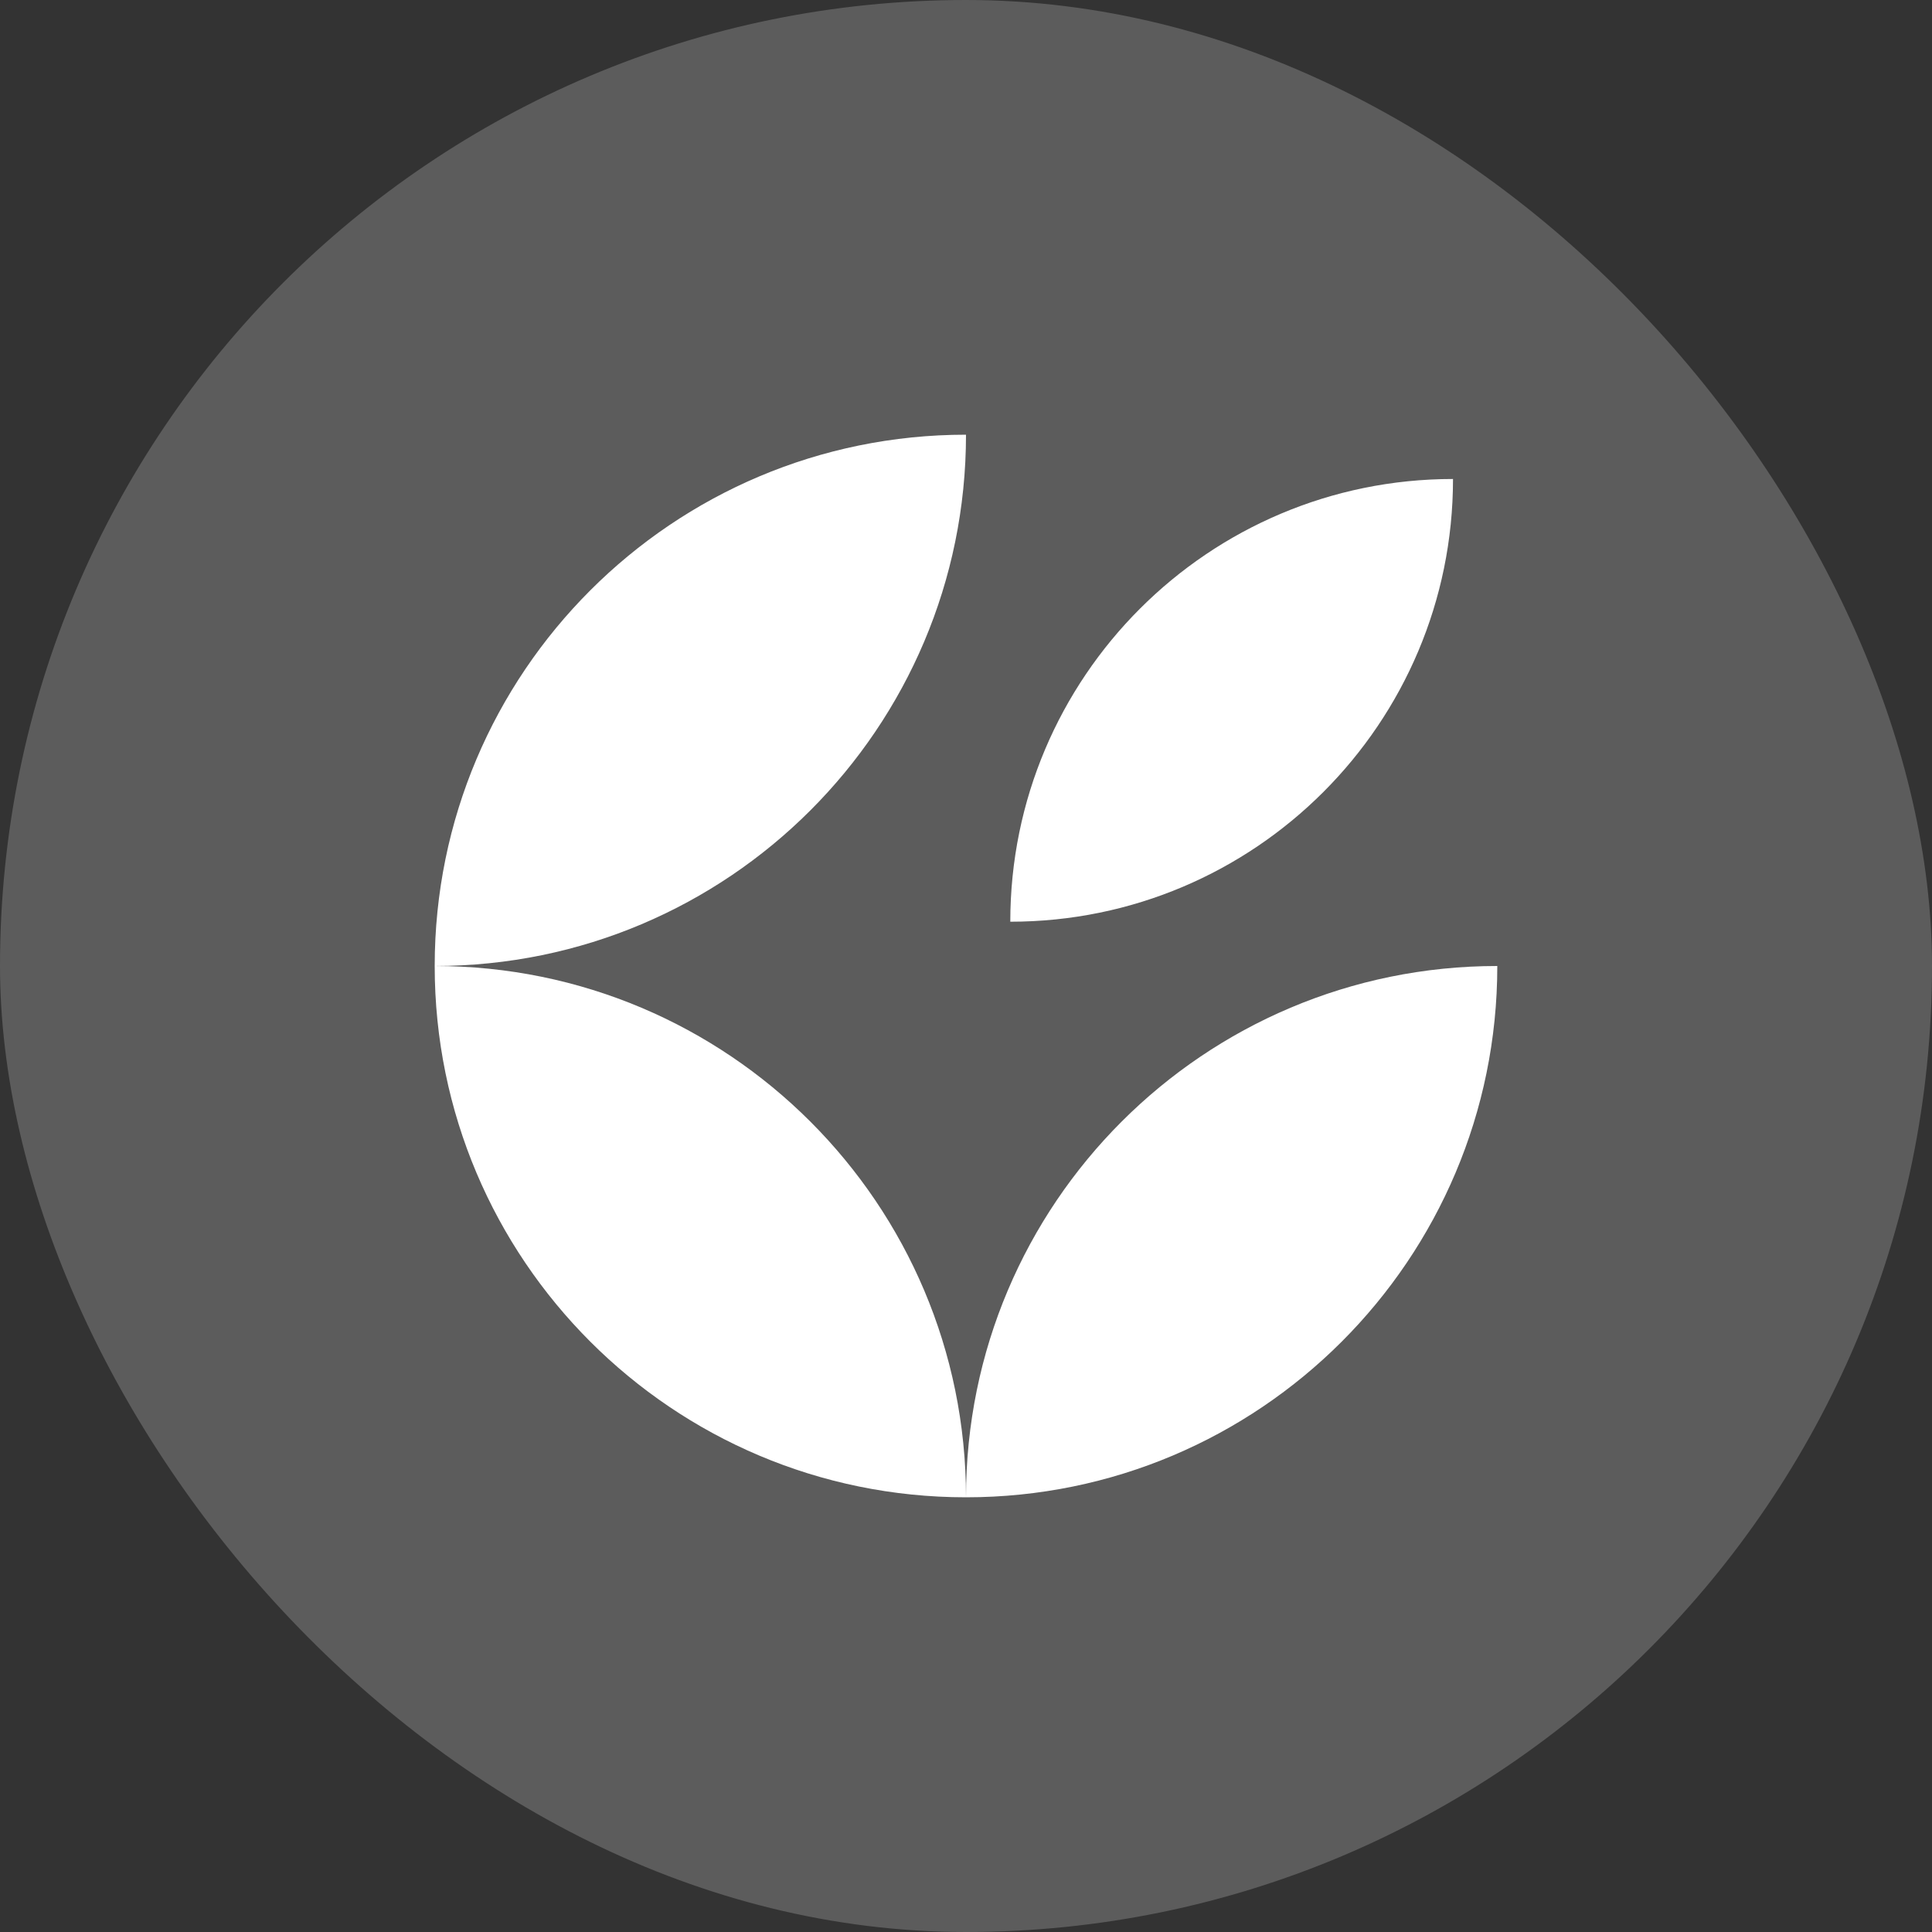 <svg width="40" height="40" viewBox="0 0 40 40" fill="none" xmlns="http://www.w3.org/2000/svg">
<rect x="0" y="0" width="40" height="40" fill="#333333" stroke="none"/>
<rect width="40" height="40" rx="20" fill="white" fill-opacity="0.2"/>
<path fill-rule="evenodd" clip-rule="evenodd" d="M20 9C20 15.075 15.075 20 9 20C9 13.925 13.925 9 20 9ZM20 31C13.925 31 9 26.075 9 20C15.075 20 20 24.925 20 31ZM31 20C31 26.075 26.075 31 20 31C20 24.925 24.925 20 31 20ZM30.083 9.917C30.083 14.979 25.979 19.083 20.917 19.083C20.917 14.021 25.021 9.917 30.083 9.917Z" fill="white"/>
</svg>
